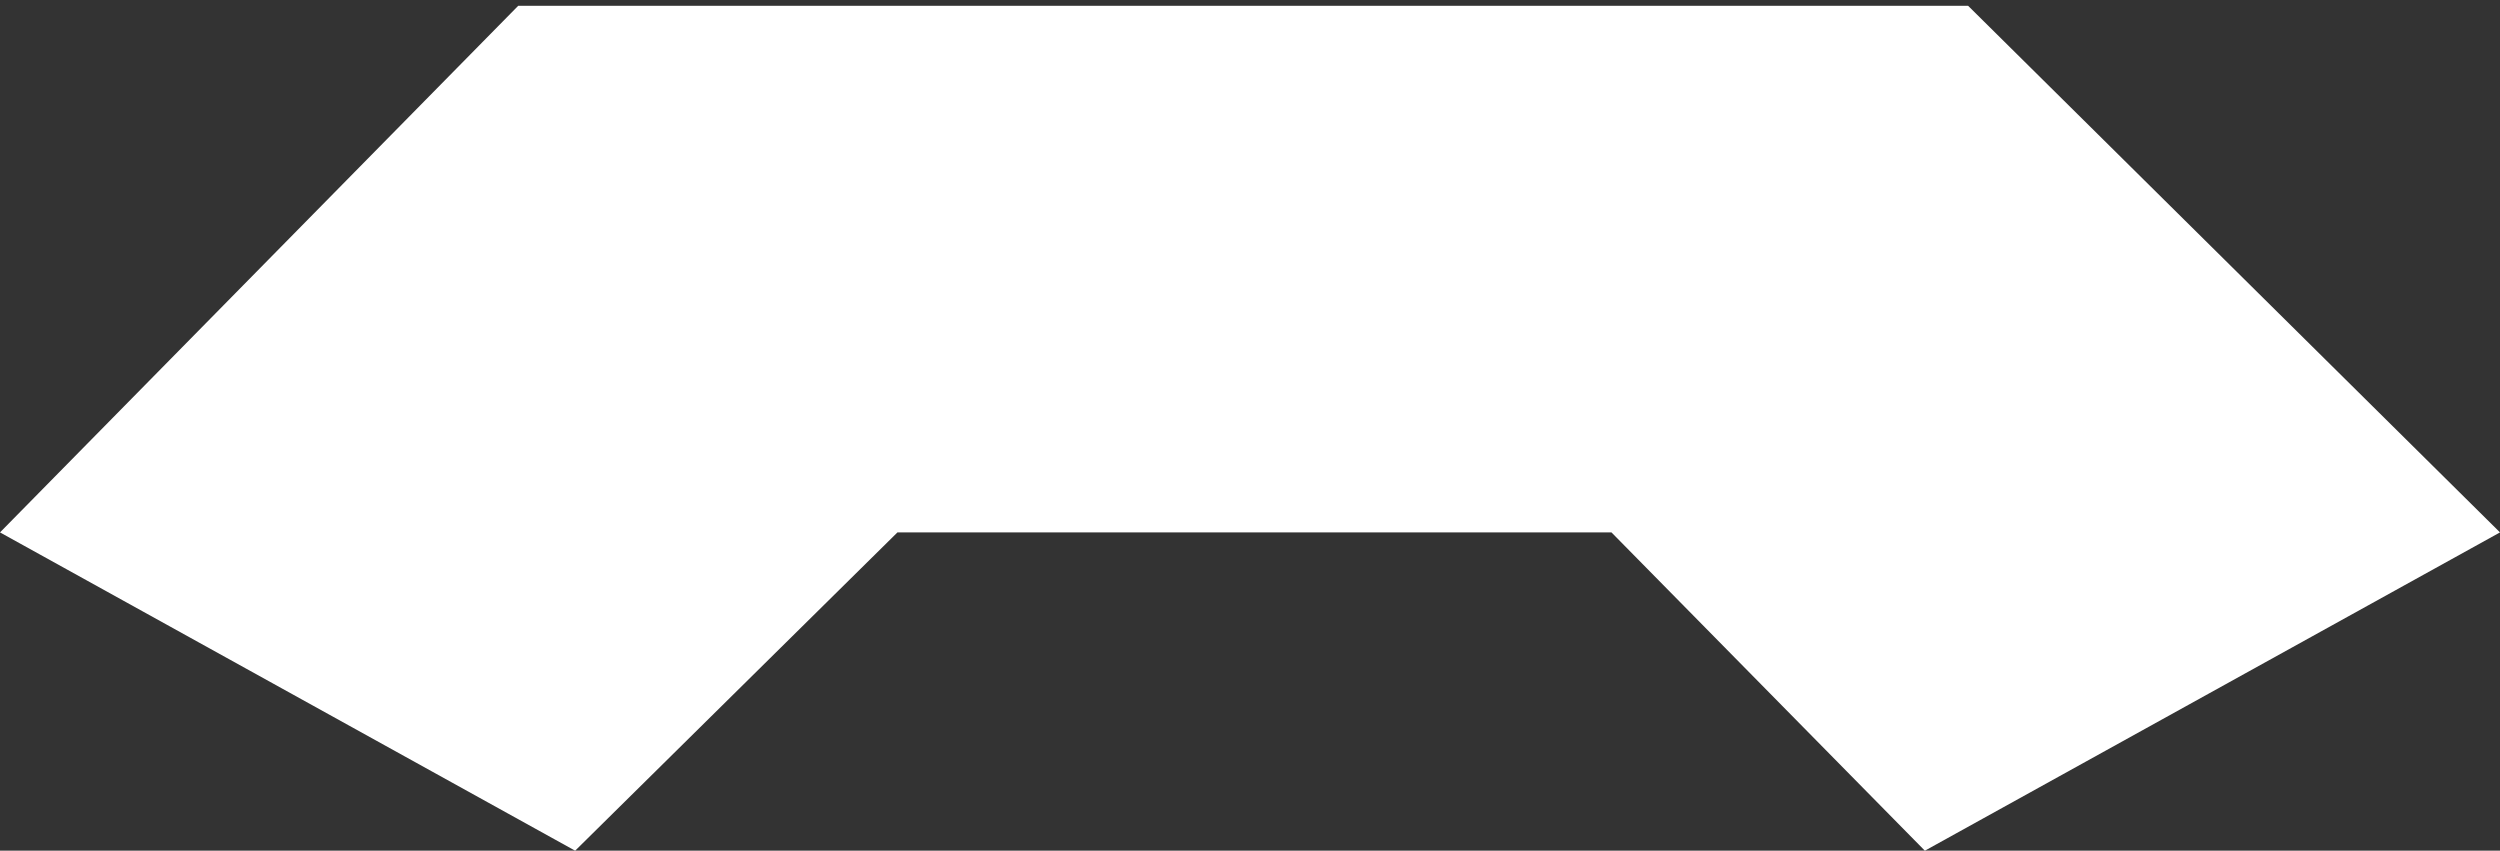 ﻿<?xml version="1.0" encoding="utf-8"?>
<svg version="1.1" xmlns:xlink="http://www.w3.org/1999/xlink" width="432px" height="147px" xmlns="http://www.w3.org/2000/svg">
  <rect width="100%" height="100%" fill="#333333" stroke="none"/>
  <g transform="matrix(1 0 0 1 -431 -109 )">
    <path d="M 0 92  L 89.548 1  L 340.086 1  L 432 92  L 332.615 147  L 278.462 92  L 155.077 92  L 99.385 147  L 0 92  Z " fill-rule="nonzero" fill="#ffffff" stroke="none" transform="matrix(1 0 0 1 431 109 )" />
  </g>
</svg>